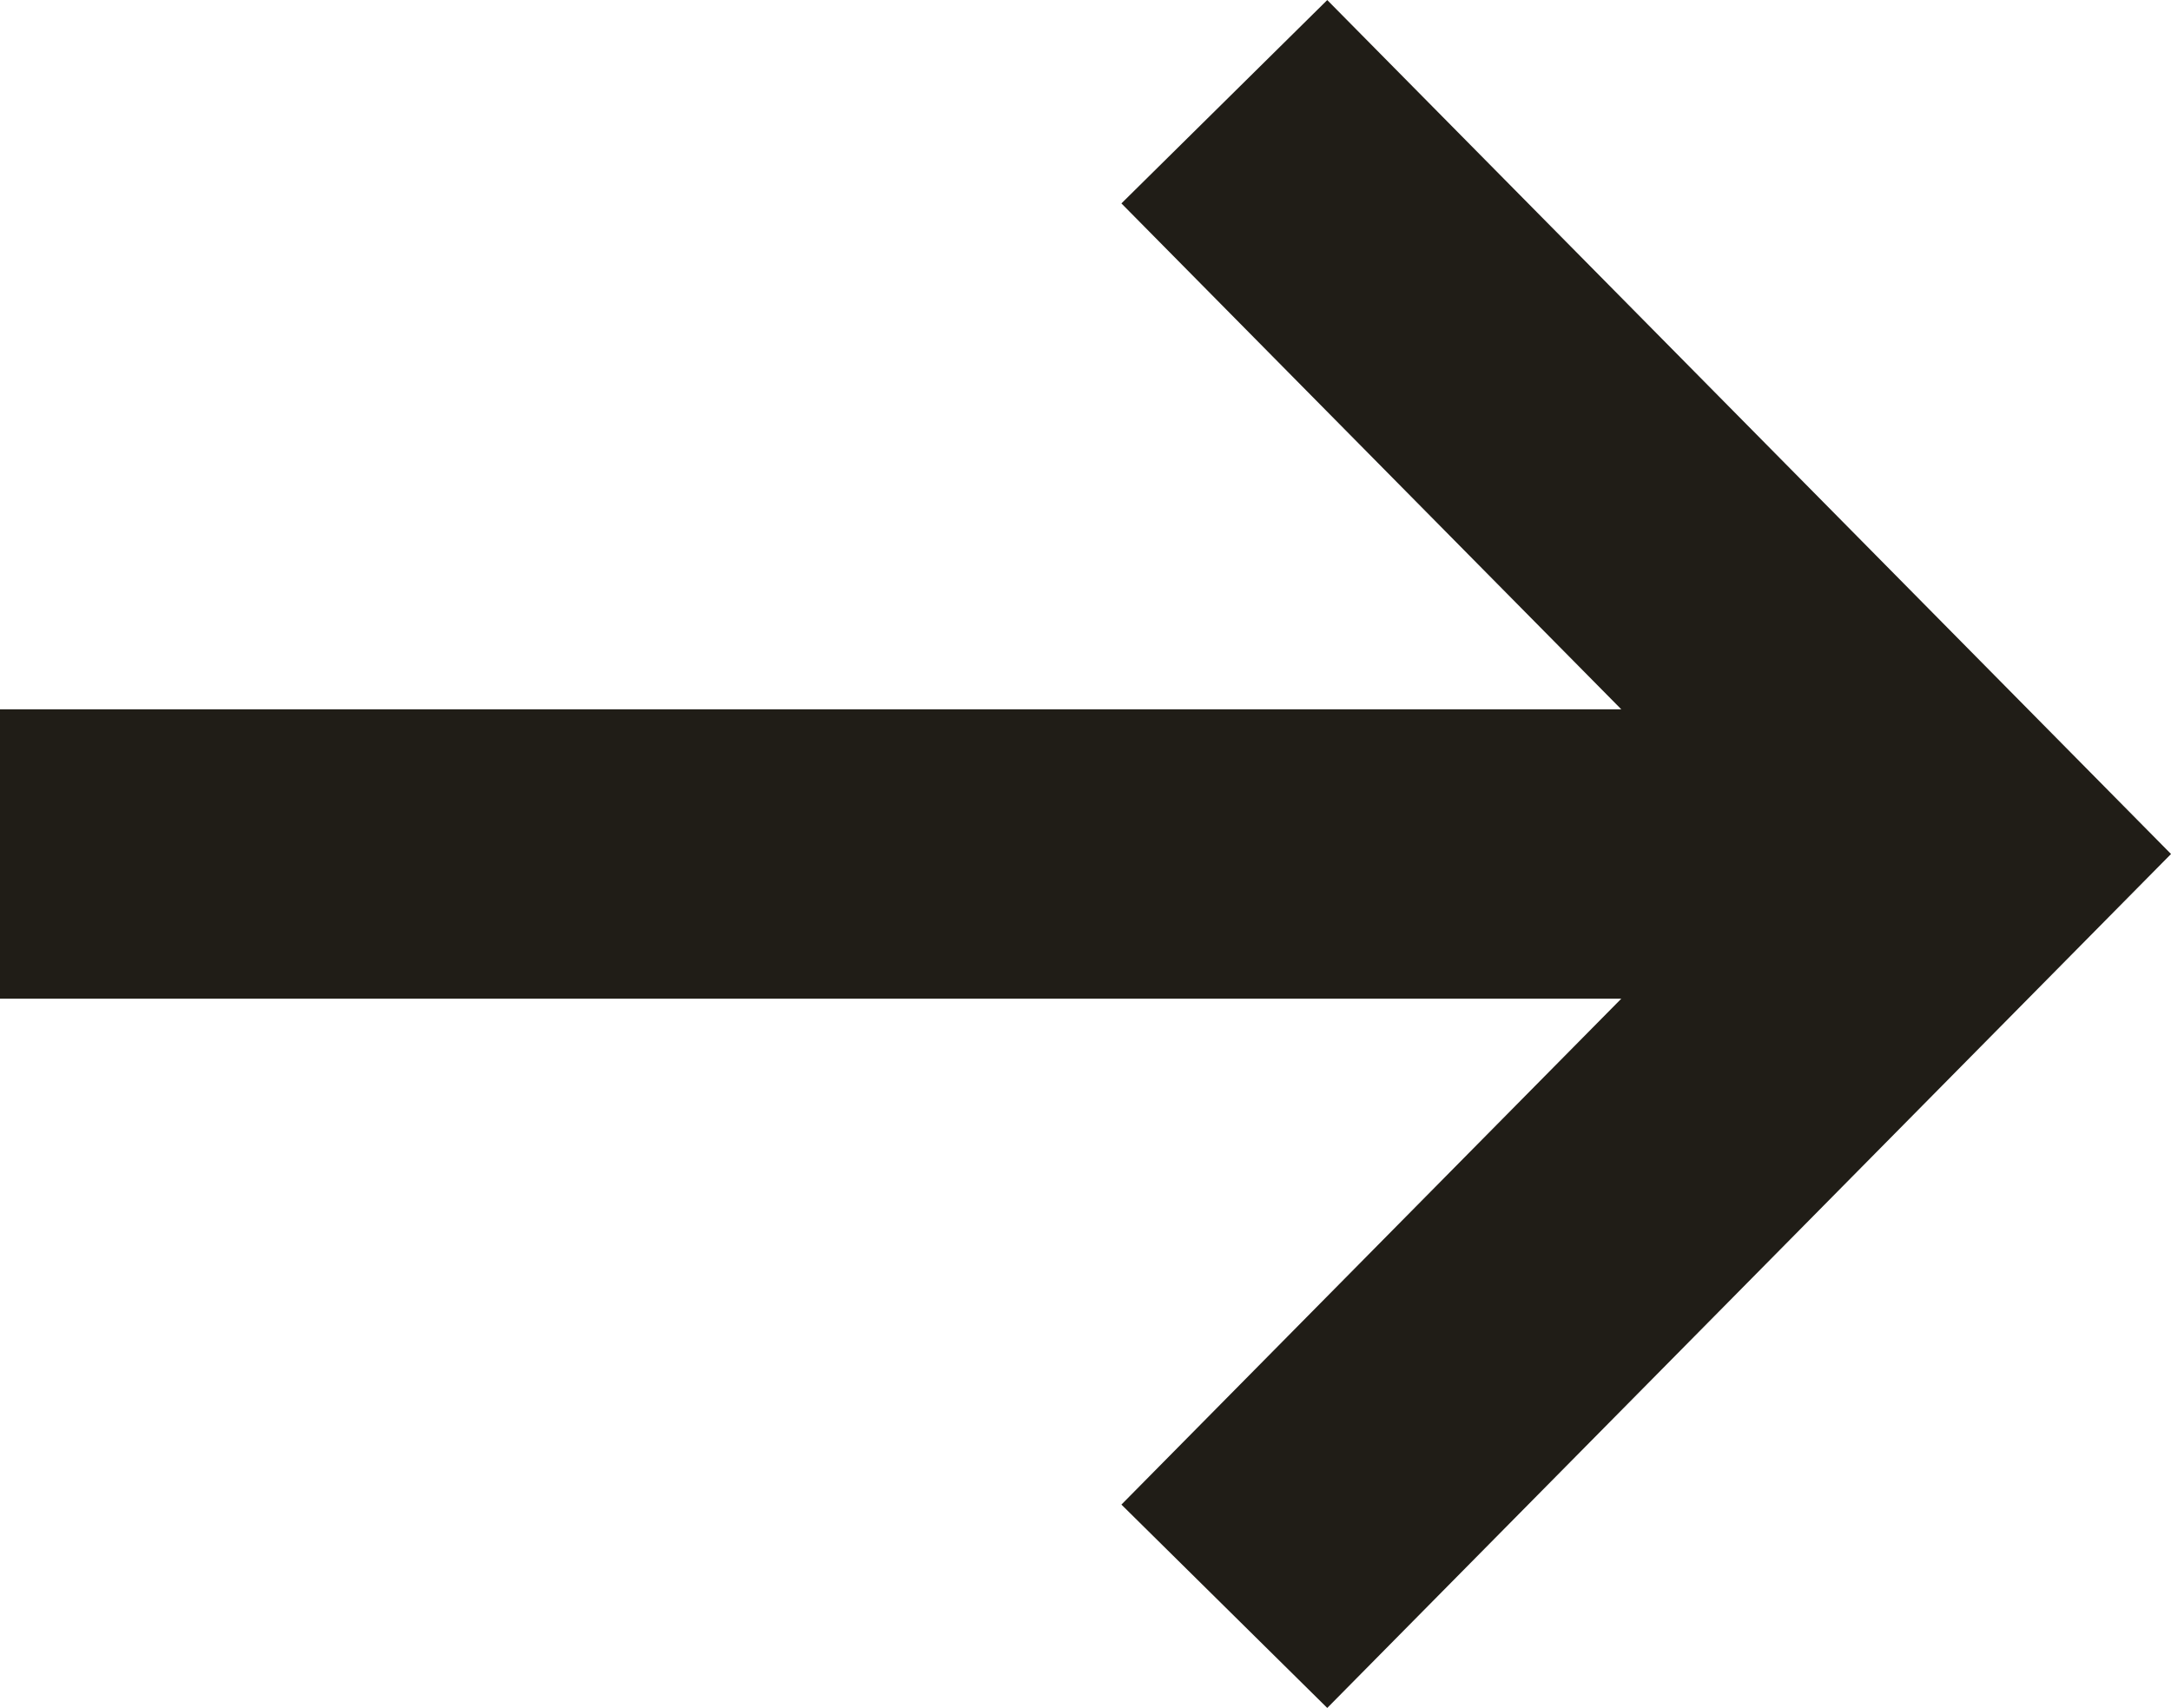<svg width="18.757" height="14.757" viewBox="0 0 18.757 14.757" fill="none" xmlns="http://www.w3.org/2000/svg" xmlns:xlink="http://www.w3.org/1999/xlink">
	<desc>
			Created with Pixso.
	</desc>
	<defs/>
	<path id="Vector 4" d="M0 7.379L17 7.379M10.578 13.879L17 7.379L10.578 0.879" stroke="#201D17" stroke-opacity="1" stroke-width="2.5"/>
</svg>

